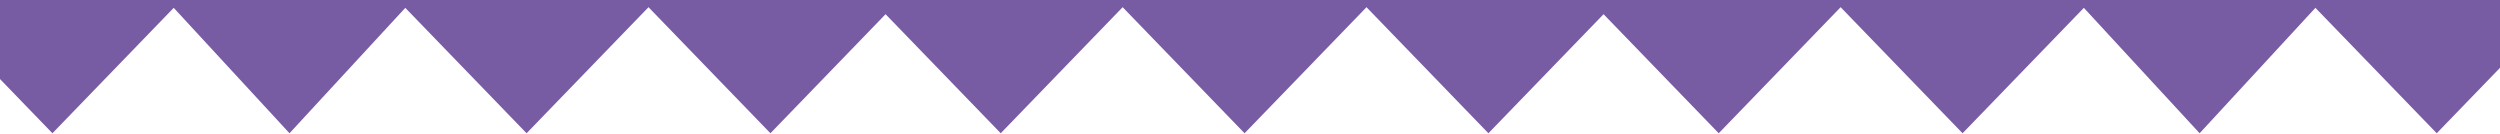<svg width="168" height="9" viewBox="0 0 168 9" fill="none" xmlns="http://www.w3.org/2000/svg">
<path d="M3.523 8.954L-5.149 -0.012L12.195 -0.012L3.523 8.954Z" fill="#775BA3"/>
<path d="M115.498 8.954L106.825 -0.012L124.17 -0.012L115.498 8.954Z" fill="#775BA3"/>
<path d="M19.455 8.954L11.177 -0.012L27.733 -0.012L19.455 8.954Z" fill="#775BA3"/>
<path d="M131.884 8.954L123.212 -0.012L140.557 -0.012L131.884 8.954Z" fill="#775BA3"/>
<path d="M67.249 8.954L58.576 -0.012L75.921 -0.012L67.249 8.954Z" fill="#775BA3"/>
<path d="M35.386 8.954L26.714 -0.012L44.058 -0.012L35.386 8.954Z" fill="#775BA3"/>
<path d="M147.815 8.954L139.537 -0.012L156.093 -0.012L147.815 8.954Z" fill="#775BA3"/>
<path d="M83.635 8.954L74.963 -0.012L92.308 -0.012L83.635 8.954Z" fill="#775BA3"/>
<path d="M51.773 8.954L43.1 -0.012L60.445 -0.012L51.773 8.954Z" fill="#775BA3"/>
<path d="M163.748 8.954L155.075 -0.012L172.42 -0.012L163.748 8.954Z" fill="#775BA3"/>
<path d="M100.021 8.954L91.349 -0.012L108.694 -0.012L100.021 8.954Z" fill="#775BA3"/>
</svg>
